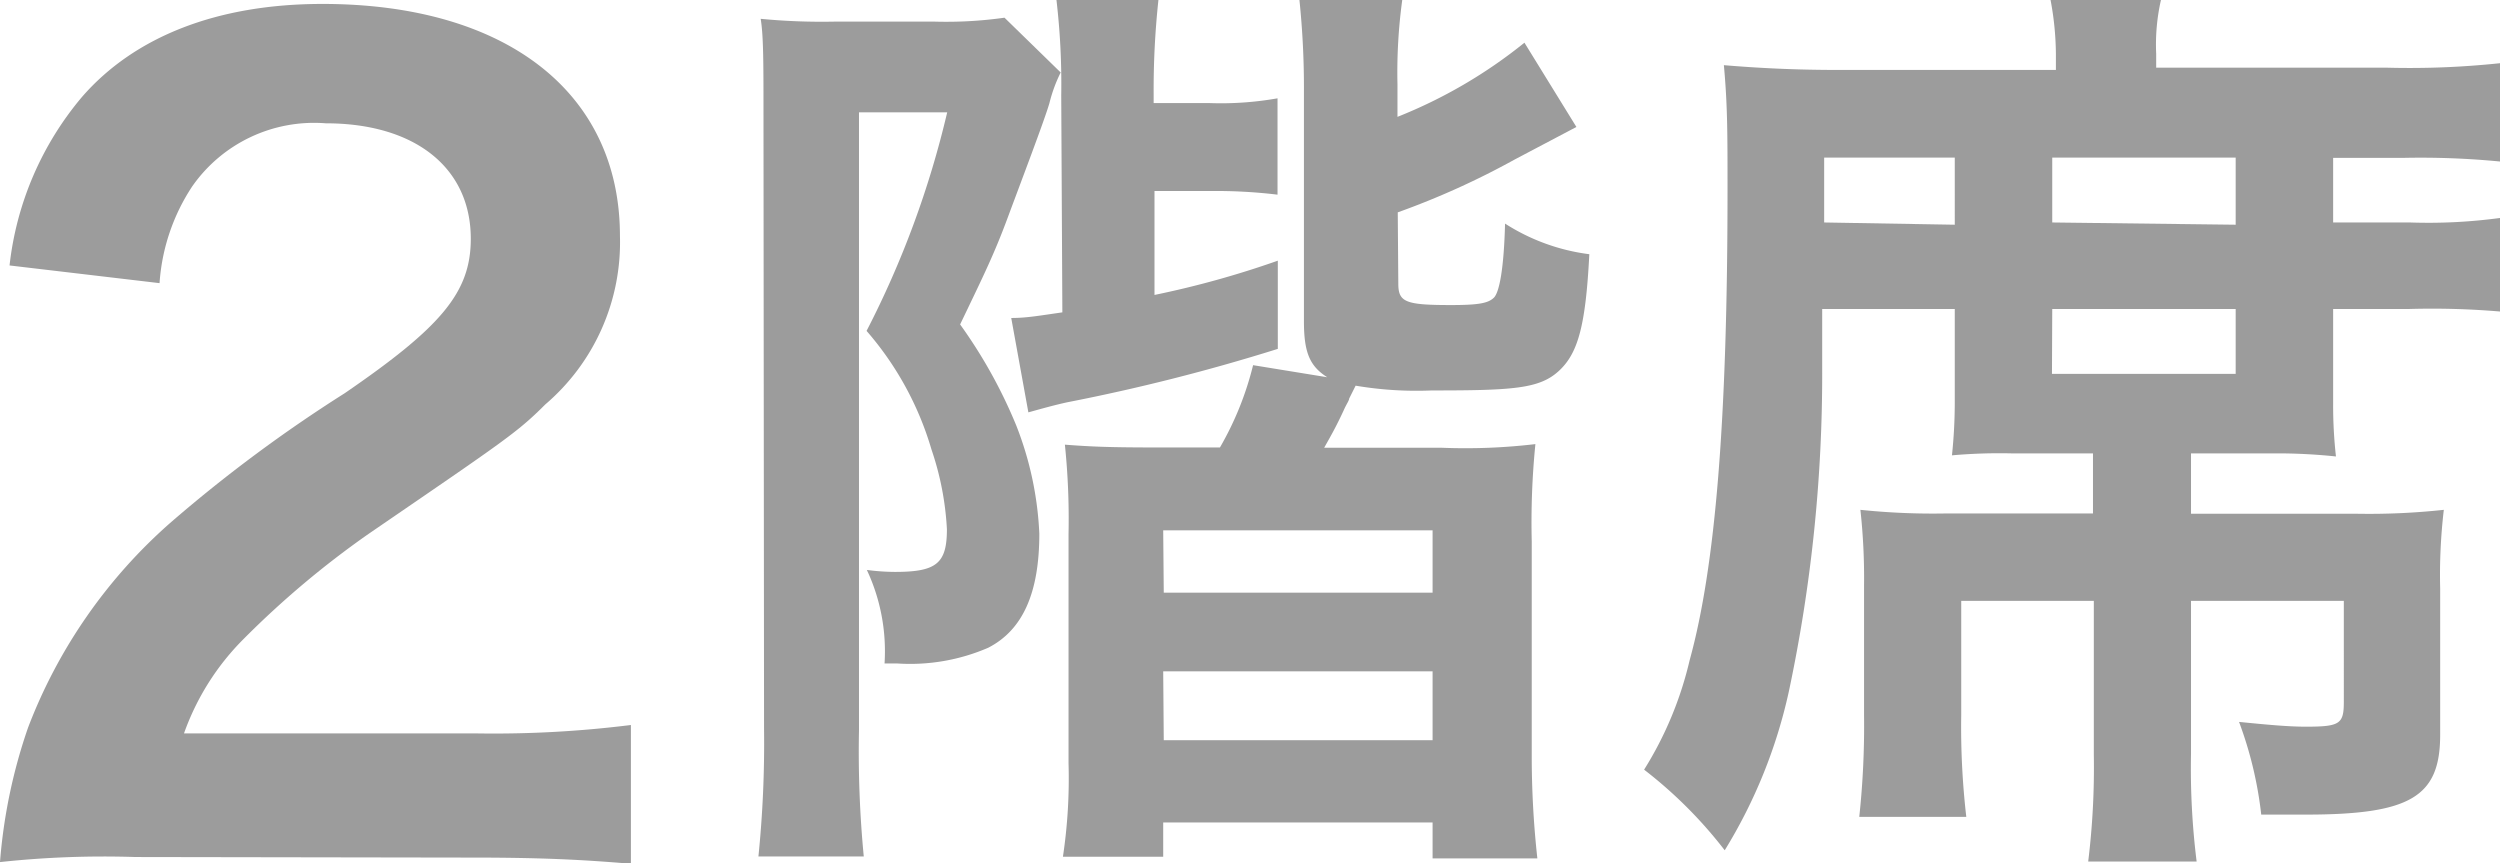 <svg xmlns="http://www.w3.org/2000/svg" viewBox="0 0 89 30.73"><defs><style>.cls-1{fill:#9c9c9c;}</style></defs><title>アセット 21</title><g id="レイヤー_2" data-name="レイヤー 2"><g id="_5" data-name="5"><path class="cls-1" d="M4.82,30.51A34.51,34.51,0,0,0,0,30.69a19.11,19.11,0,0,1,1-4.79A18.45,18.45,0,0,1,6.1,18.58,51.65,51.65,0,0,1,12.27,14c3.44-2.36,4.49-3.59,4.49-5.5,0-2.54-2-4.11-5.16-4.11A5.29,5.29,0,0,0,6.84,6.64a7.11,7.11,0,0,0-1.16,3.44L.34,9.45a11.22,11.22,0,0,1,2.58-6C4.79,1.3,7.74.14,11.48.14,18,.14,22.07,3.28,22.07,8.4a7.59,7.59,0,0,1-2.66,6c-1,1-1.42,1.27-6.28,4.6a32.68,32.68,0,0,0-4.45,3.74,9,9,0,0,0-2.13,3.37H17a39.18,39.18,0,0,0,5.46-.3v4.94c-1.76-.15-3.25-.22-5.65-.22Z"/><path class="cls-1" d="M27.18,4c0-1.72,0-2.74-.1-3.33a22.69,22.69,0,0,0,2.61.1h3.6A14.75,14.75,0,0,0,35.76.63l2,1.95a5.27,5.27,0,0,0-.4,1.09c-.17.59-1,2.77-1.49,4.09S35,9.84,34.18,11.55a17.57,17.57,0,0,1,2,3.6A11.94,11.94,0,0,1,37,19c0,2.11-.59,3.43-1.82,4.06a7,7,0,0,1-3.23.56h-.46a6.83,6.83,0,0,0-.63-3.33,7.93,7.93,0,0,0,1,.07c1.48,0,1.85-.3,1.85-1.52A10.46,10.46,0,0,0,33.16,16a11.24,11.24,0,0,0-2.31-4.22A33.78,33.78,0,0,0,33.72,4H30.58V26a39,39,0,0,0,.17,4.49H27a40,40,0,0,0,.2-4.55ZM37.78,3.4A25.75,25.75,0,0,0,37.61,0h3.63a29.84,29.84,0,0,0-.17,3.37v.3h2a11.53,11.53,0,0,0,2.41-.17V6.93a18.34,18.34,0,0,0-2.38-.13h-2v3.7a33.49,33.49,0,0,0,4.39-1.22v3.14A69.38,69.38,0,0,1,38,14.32c-.46.1-.92.23-1.39.36L36,11.32c.53,0,.92-.07,1.82-.2Zm12,6.7c0,.66.26.76,1.88.76,1,0,1.32-.07,1.52-.26s.36-1.06.4-2.64a7.24,7.24,0,0,0,3,1.09c-.13,2.54-.4,3.53-1.09,4.16s-1.62.69-4.52.69a13,13,0,0,1-2.71-.17l-.23.46c0,.07-.1.2-.2.43-.26.56-.43.86-.69,1.32h4.19a21.17,21.17,0,0,0,3.33-.13,28.13,28.13,0,0,0-.13,3.47V26.8a33.27,33.27,0,0,0,.2,3.76H51V29.28H41.41V30.5H37.84a18.76,18.76,0,0,0,.2-3.33V19a25.78,25.78,0,0,0-.13-3.17c.92.07,1.55.1,3.37.1h2.15A11.15,11.15,0,0,0,44.61,13l2.64.43c-.63-.4-.83-.89-.83-2V3.27A30.37,30.37,0,0,0,46.26,0h3.66a19.06,19.06,0,0,0-.17,3V4.16a17.45,17.45,0,0,0,4.52-2.64l1.85,3L53.92,5.68a28.34,28.34,0,0,1-4.16,1.88Zm-8.35,11H51V18.88H41.41Zm0,5.25H51V23.9H41.41Z"/><path class="cls-1" d="M64.87,11c0,.92,0,1.65,0,2.11a54.35,54.35,0,0,1-1.19,11.52,18.2,18.2,0,0,1-2.28,5.64,15.79,15.79,0,0,0-2.87-2.87,12.81,12.81,0,0,0,1.62-3.89c.92-3.33,1.35-8.58,1.35-16.77,0-2,0-3-.13-4.42,1.19.1,2.51.17,4.06.17h7.76V1.92A10.74,10.74,0,0,0,73,0h3.93a7.16,7.16,0,0,0-.17,1.91v.5H85A30.47,30.47,0,0,0,89,2.25v3.5a29.26,29.26,0,0,0-3.43-.13H83.06V7.92H85.8A19,19,0,0,0,89,7.76v3.33A28.69,28.69,0,0,0,85.76,11H83.06v3.33a16.32,16.32,0,0,0,.1,1.92A20.15,20.15,0,0,0,81,16.14H78v2.15h5.94A24.71,24.71,0,0,0,87,18.15a19.84,19.84,0,0,0-.13,2.8v5.21c0,2.21-1.06,2.84-4.79,2.84-.36,0-.76,0-1.58,0a13.8,13.8,0,0,0-.79-3.3c1,.1,1.75.17,2.38.17,1.22,0,1.35-.1,1.35-.89V21.39H78v5.45a26.82,26.82,0,0,0,.2,3.83H74.34a27.54,27.54,0,0,0,.2-3.8V21.39H69.82v4.06A27.84,27.84,0,0,0,70,29.08H66.19a30.41,30.41,0,0,0,.17-3.63V20.86a22.23,22.23,0,0,0-.13-2.71,25,25,0,0,0,3,.13h5.28V16.14H71.6a19.15,19.15,0,0,0-2.11.07,18.29,18.29,0,0,0,.1-1.92V11Zm4.72-3V5.61H64.94V7.92Zm10,0V5.61H73.06V7.92Zm-6.54,5.31h6.54V11H73.06Z"/></g></g></svg>